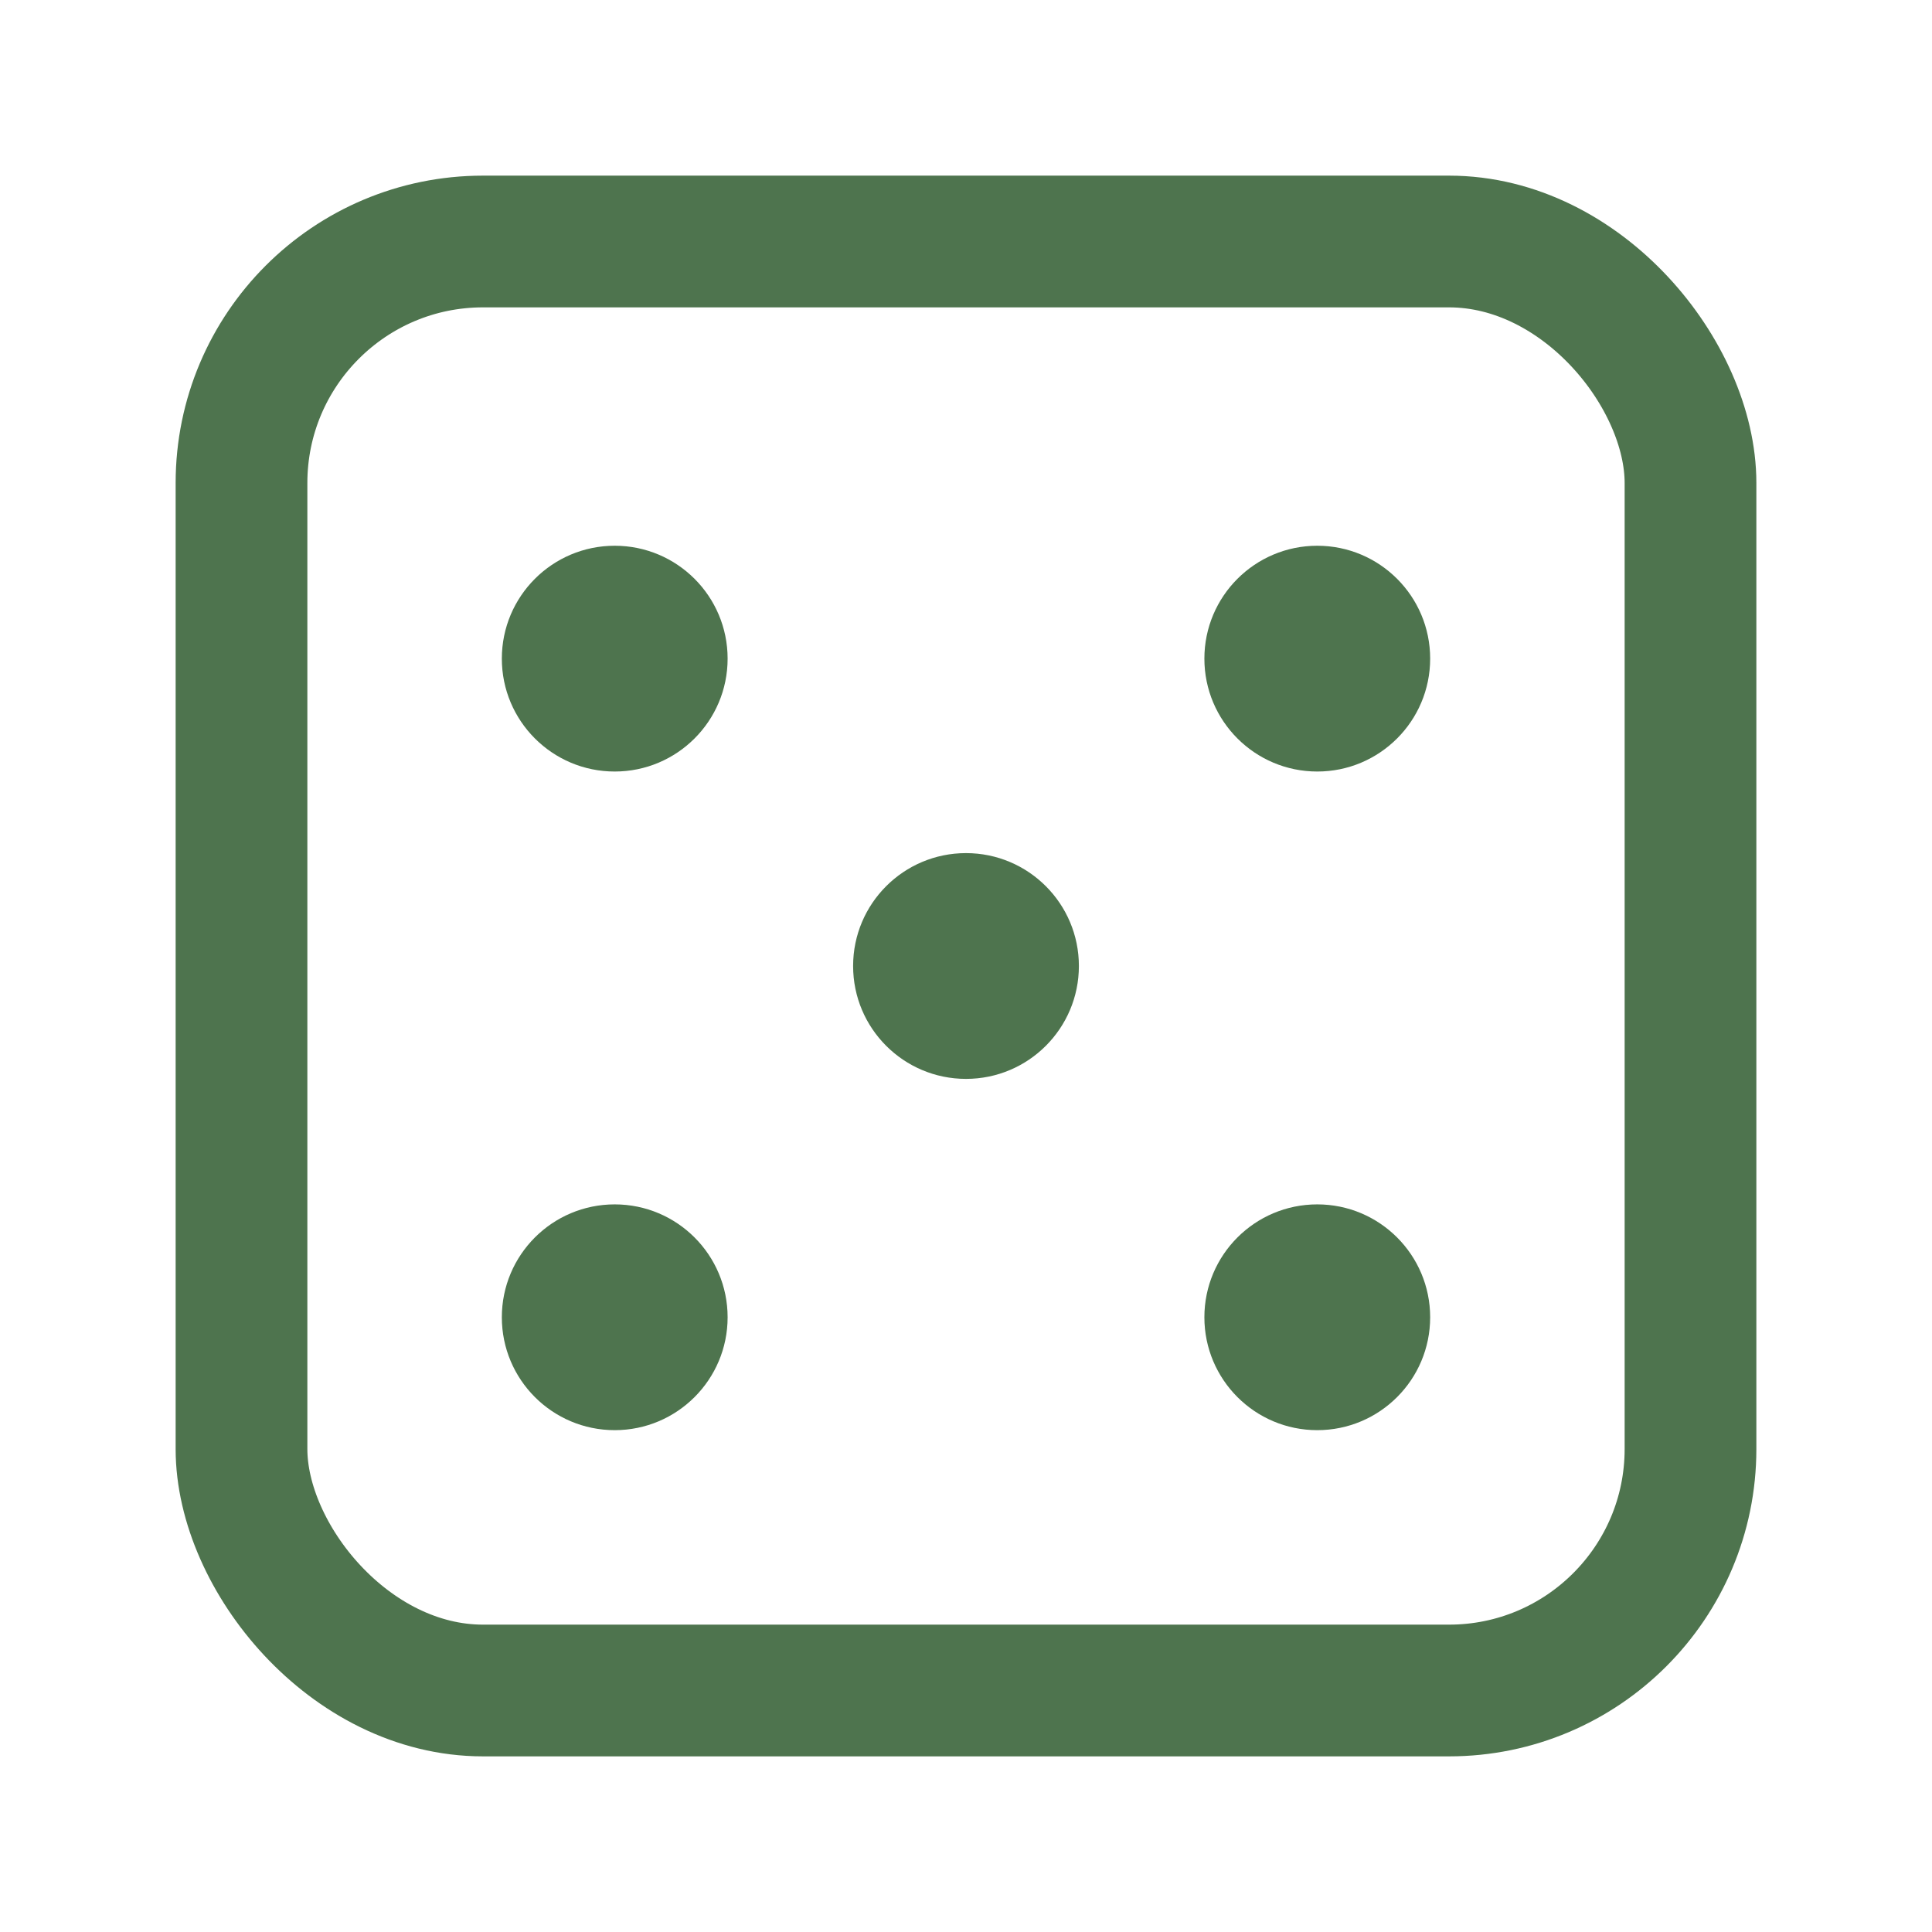 <svg width="44" height="44" viewBox="0 0 44 44" fill="none" xmlns="http://www.w3.org/2000/svg">
<g filter="url(#filter0_d_109_119)">
<rect x="1.5" y="1.5" width="33" height="33" rx="5.5" fill="white" stroke="#4E744E" stroke-width="3"/>
<circle cx="18" cy="18" r="2.571" fill="#4E744E"/>
<circle cx="10" cy="11" r="2.571" fill="#4E744E"/>
<circle cx="26" cy="11" r="2.571" fill="#4E744E"/>
<circle cx="26" cy="26" r="2.571" fill="#4E744E"/>
<circle cx="10" cy="26" r="2.571" fill="#4E744E"/>
</g>
<defs>
<filter id="filter0_d_109_119" x="0" y="0" width="44" height="44" filterUnits="userSpaceOnUse" color-interpolation-filters="sRGB">
<feFlood flood-opacity="0" result="BackgroundImageFix"/>
<feColorMatrix in="SourceAlpha" type="matrix" values="0 0 0 0 0 0 0 0 0 0 0 0 0 0 0 0 0 0 127 0" result="hardAlpha"/>
<feOffset dx="4" dy="4"/>
<feGaussianBlur stdDeviation="2"/>
<feComposite in2="hardAlpha" operator="out"/>
<feColorMatrix type="matrix" values="0 0 0 0 0 0 0 0 0 0 0 0 0 0 0 0 0 0 0.25 0"/>
<feBlend mode="normal" in2="BackgroundImageFix" result="effect1_dropShadow_109_119"/>
<feBlend mode="normal" in="SourceGraphic" in2="effect1_dropShadow_109_119" result="shape"/>
</filter>
</defs>
</svg>
